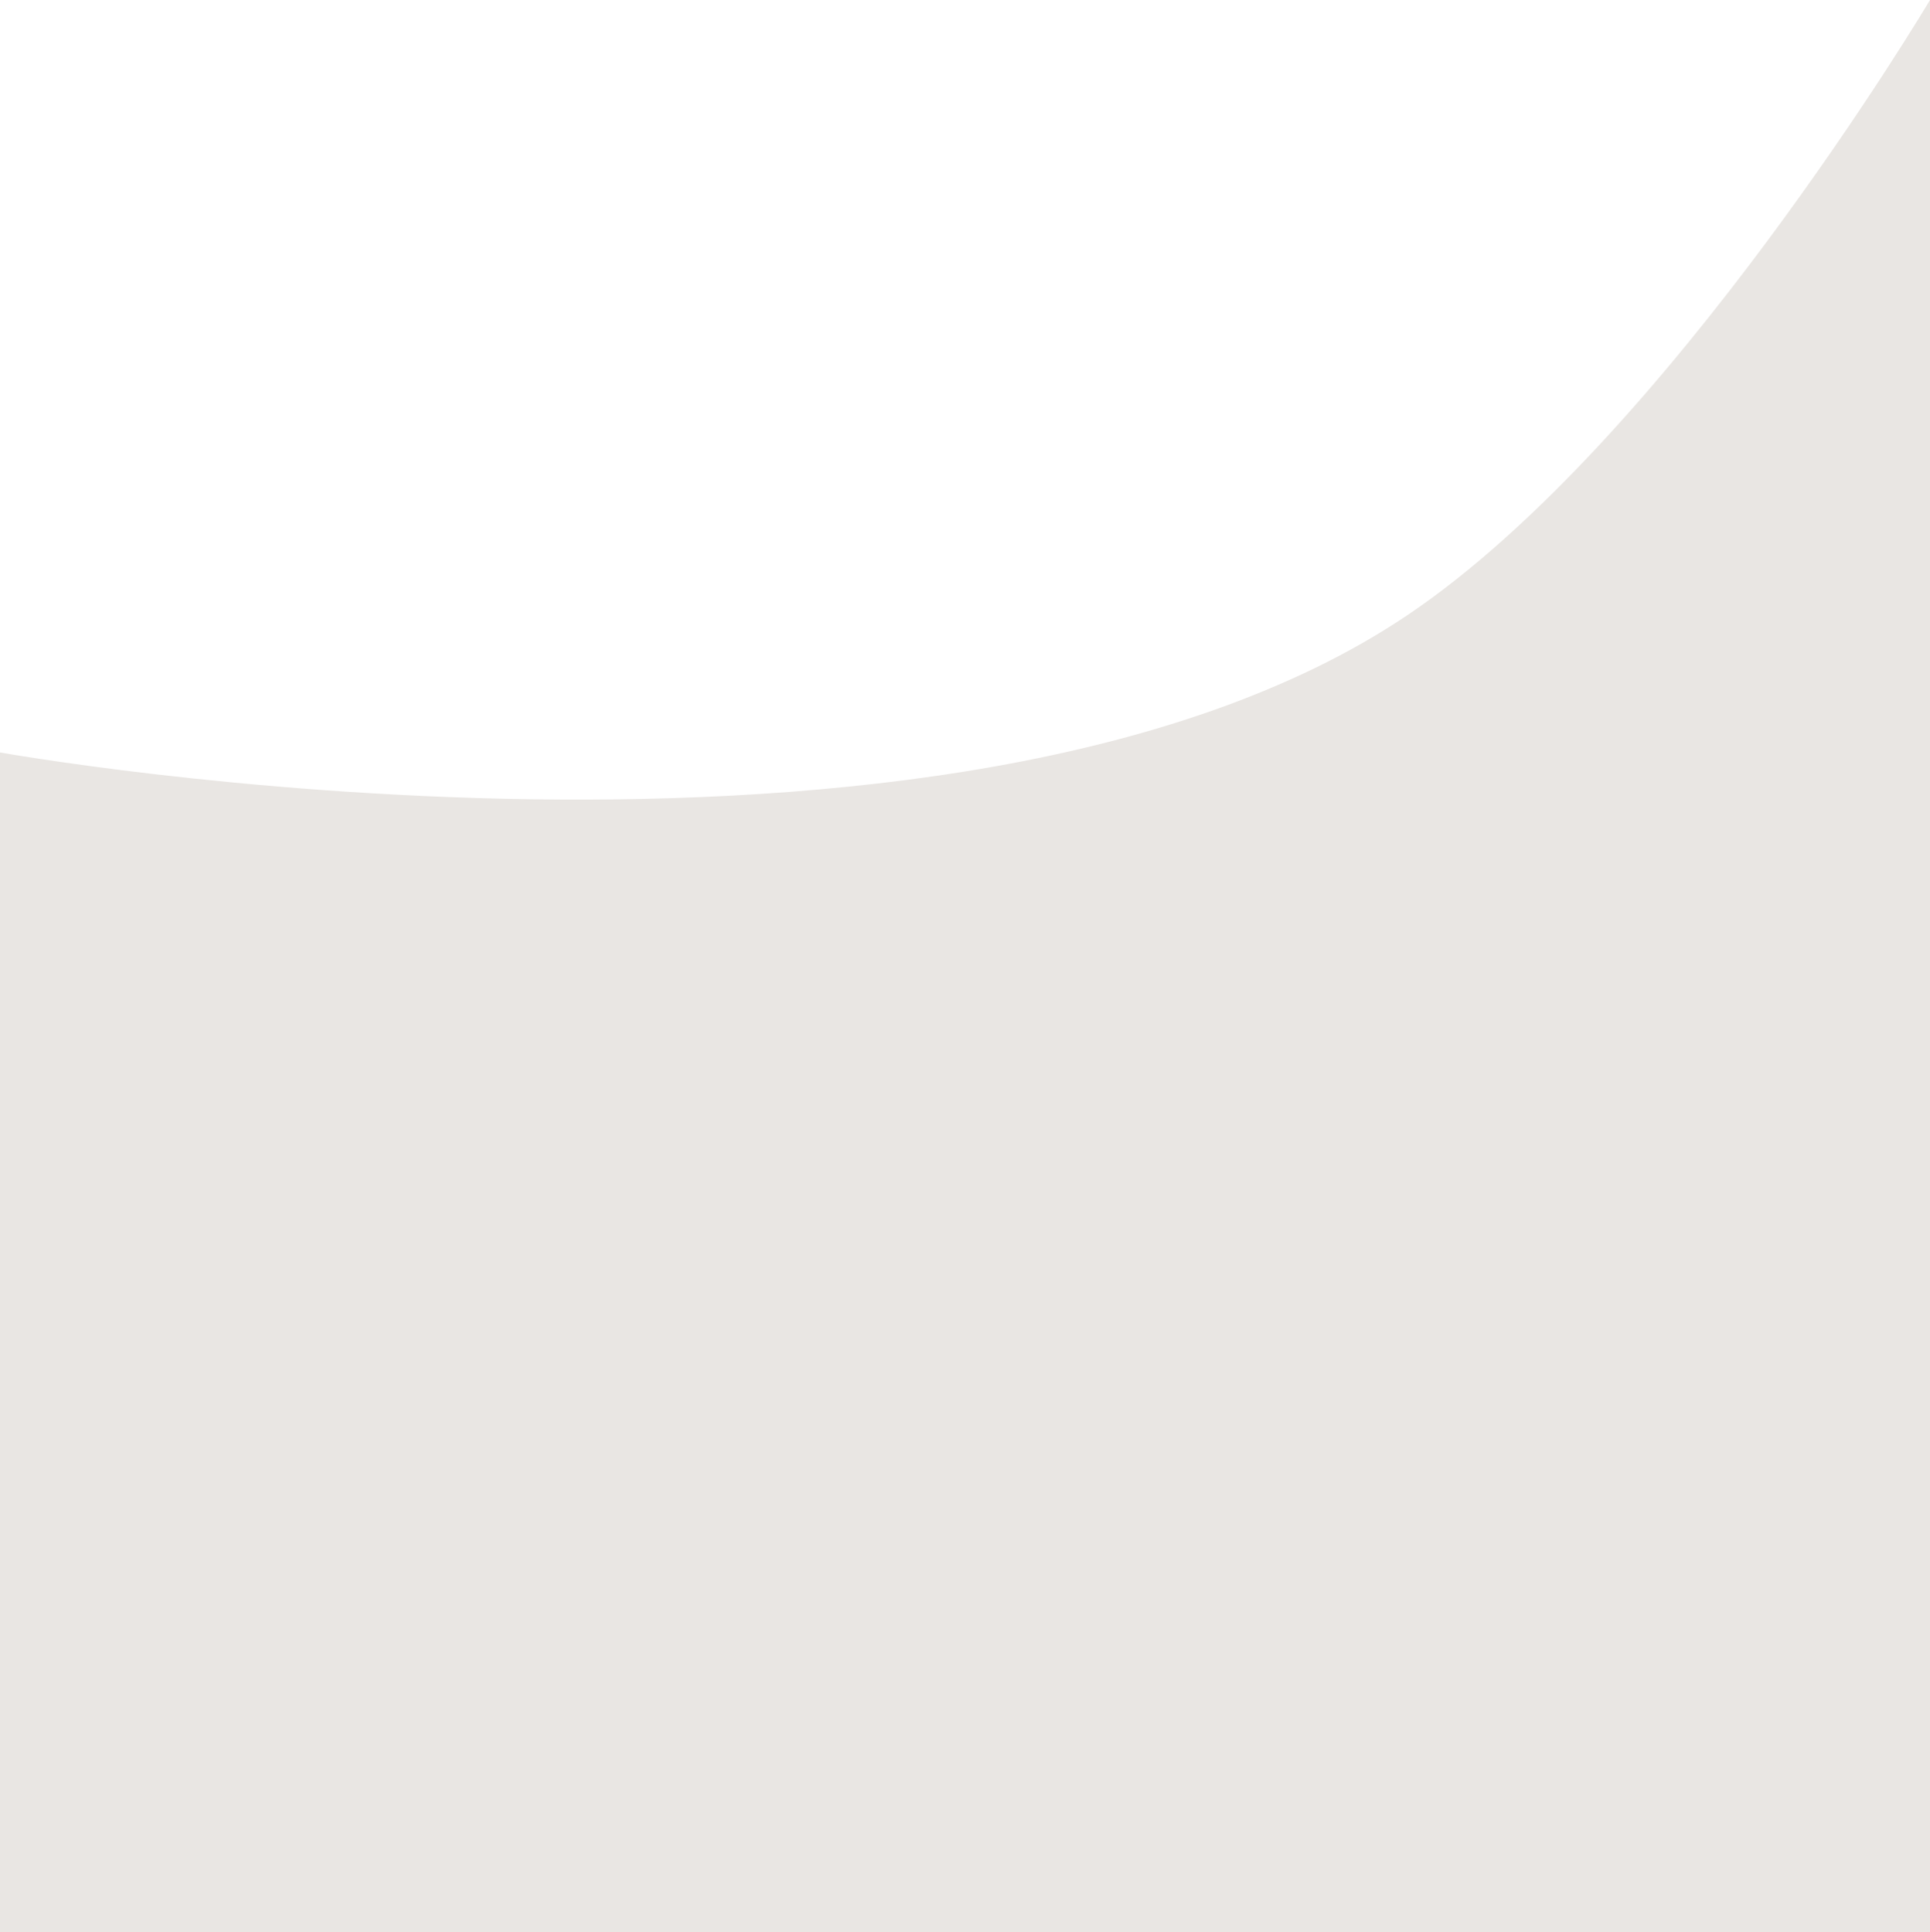 <svg width="1440" height="1442" viewBox="0 0 1440 1442" fill="none" xmlns="http://www.w3.org/2000/svg">
<path d="M1049.42 459.5C707.742 688.664 0 561.5 0 561.5V1442H1440V0C1440 0 1245.16 328.214 1049.42 459.5Z" fill="#E9E6E3"/>
</svg>
